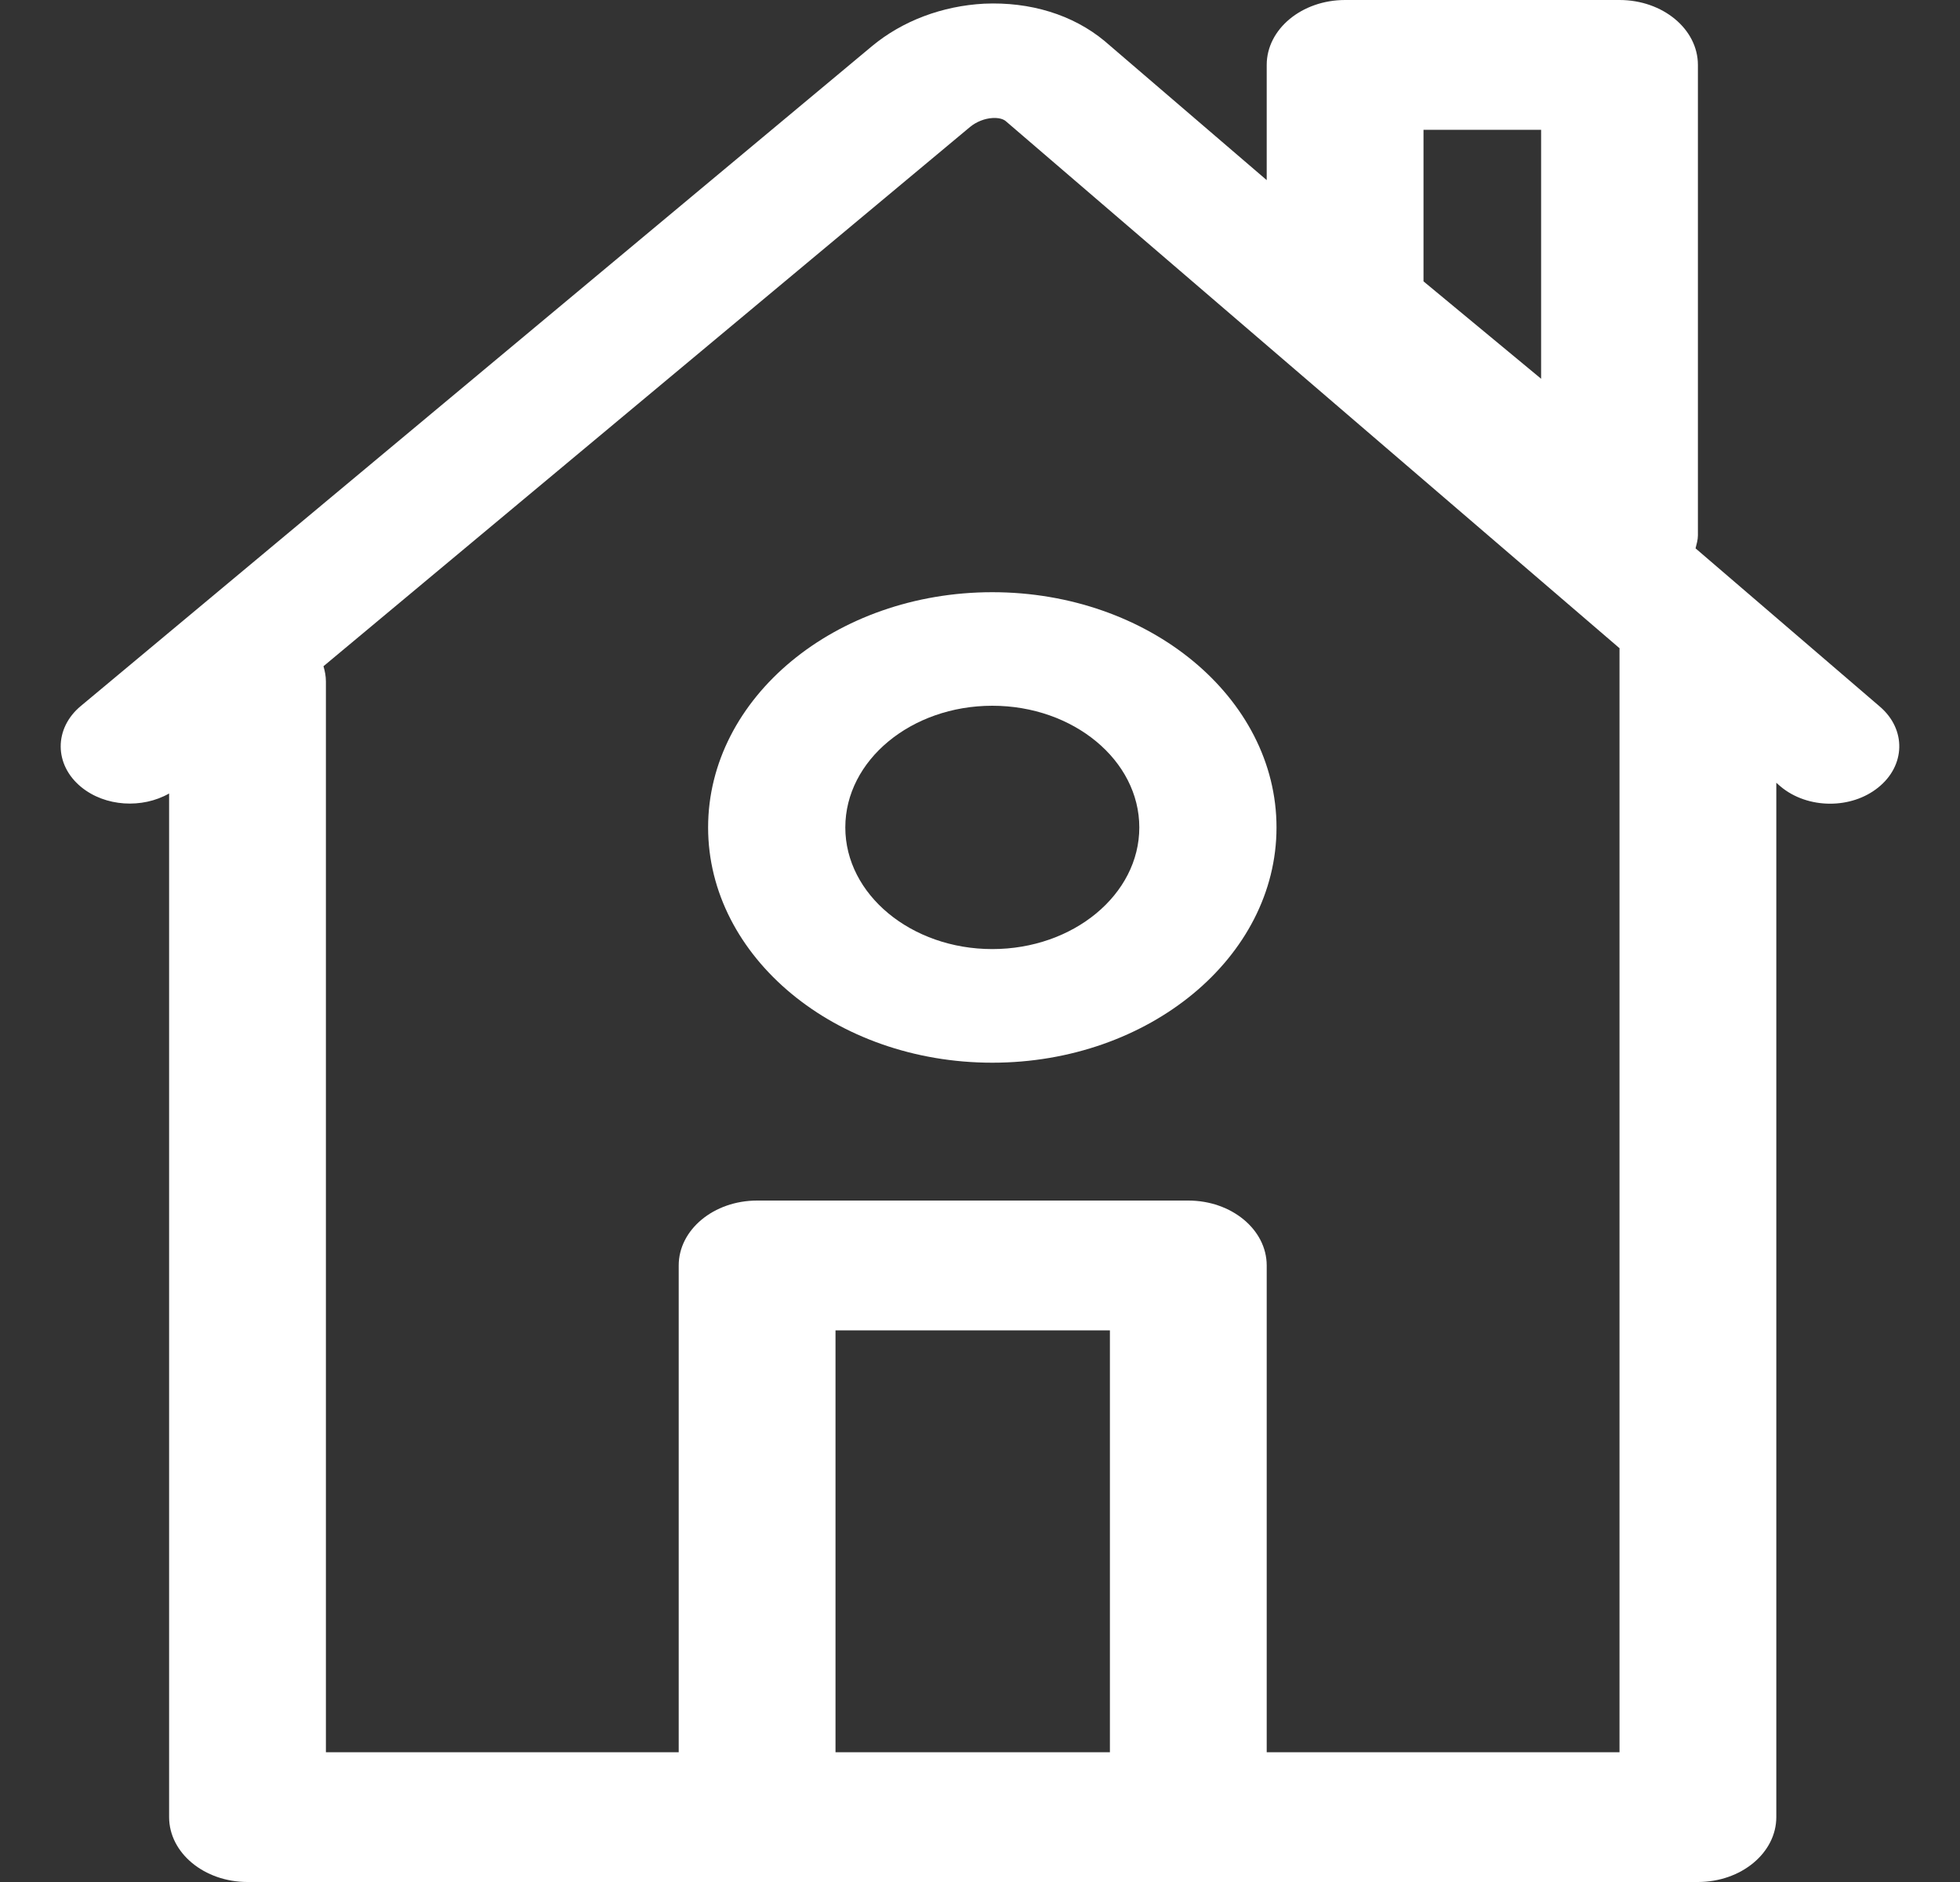 <svg width="25" height="24" viewBox="0 0 25 24" fill="none" xmlns="http://www.w3.org/2000/svg">
<rect x="0" y="0" width="25" height="24" fill="#333333" stroke="none"/>
<path d="M21.627 6.993C21.64 6.938 21.657 6.885 21.657 6.828V0.828C21.657 0.371 21.209 0 20.657 0H17.157C16.605 0 16.157 0.371 16.157 0.828V2.297L14.089 0.523C13.683 0.186 13.137 0.021 12.553 0.047C12.019 0.075 11.511 0.266 11.123 0.588L1.031 9.003C0.687 9.289 0.689 9.752 1.035 10.036C1.342 10.288 1.814 10.314 2.157 10.119V23.172C2.157 23.629 2.605 24 3.157 24H21.657C22.209 24 22.657 23.629 22.657 23.172V9.982L22.707 10.026C22.881 10.174 23.112 10.249 23.343 10.249C23.564 10.249 23.784 10.181 23.955 10.044C24.306 9.764 24.317 9.302 23.979 9.012L21.627 6.993ZM18.157 1.655H19.657V4.83L18.157 3.588V1.655ZM10.657 22.345V16.965H14.157V22.345H10.657ZM20.657 8.276V22.345H16.157V16.138C16.157 15.681 15.709 15.31 15.157 15.31H9.657C9.105 15.31 8.657 15.681 8.657 16.138V22.345H4.157V8.69C4.157 8.623 4.144 8.558 4.126 8.496L12.373 1.619C12.453 1.553 12.561 1.51 12.661 1.505C12.779 1.498 12.825 1.542 12.83 1.546L20.658 8.267C20.658 8.27 20.657 8.273 20.657 8.276Z" fill="white"/>
<path d="M9.032 10.552C9.032 12.206 10.658 13.552 12.657 13.552C14.656 13.552 16.282 12.206 16.282 10.552C16.282 8.897 14.656 7.552 12.657 7.552C10.658 7.552 9.032 8.897 9.032 10.552ZM14.532 10.552C14.532 11.407 13.691 12.103 12.657 12.103C11.623 12.103 10.782 11.407 10.782 10.552C10.782 9.696 11.623 9 12.657 9C13.691 9 14.532 9.696 14.532 10.552Z" fill="white"/>
</svg>
